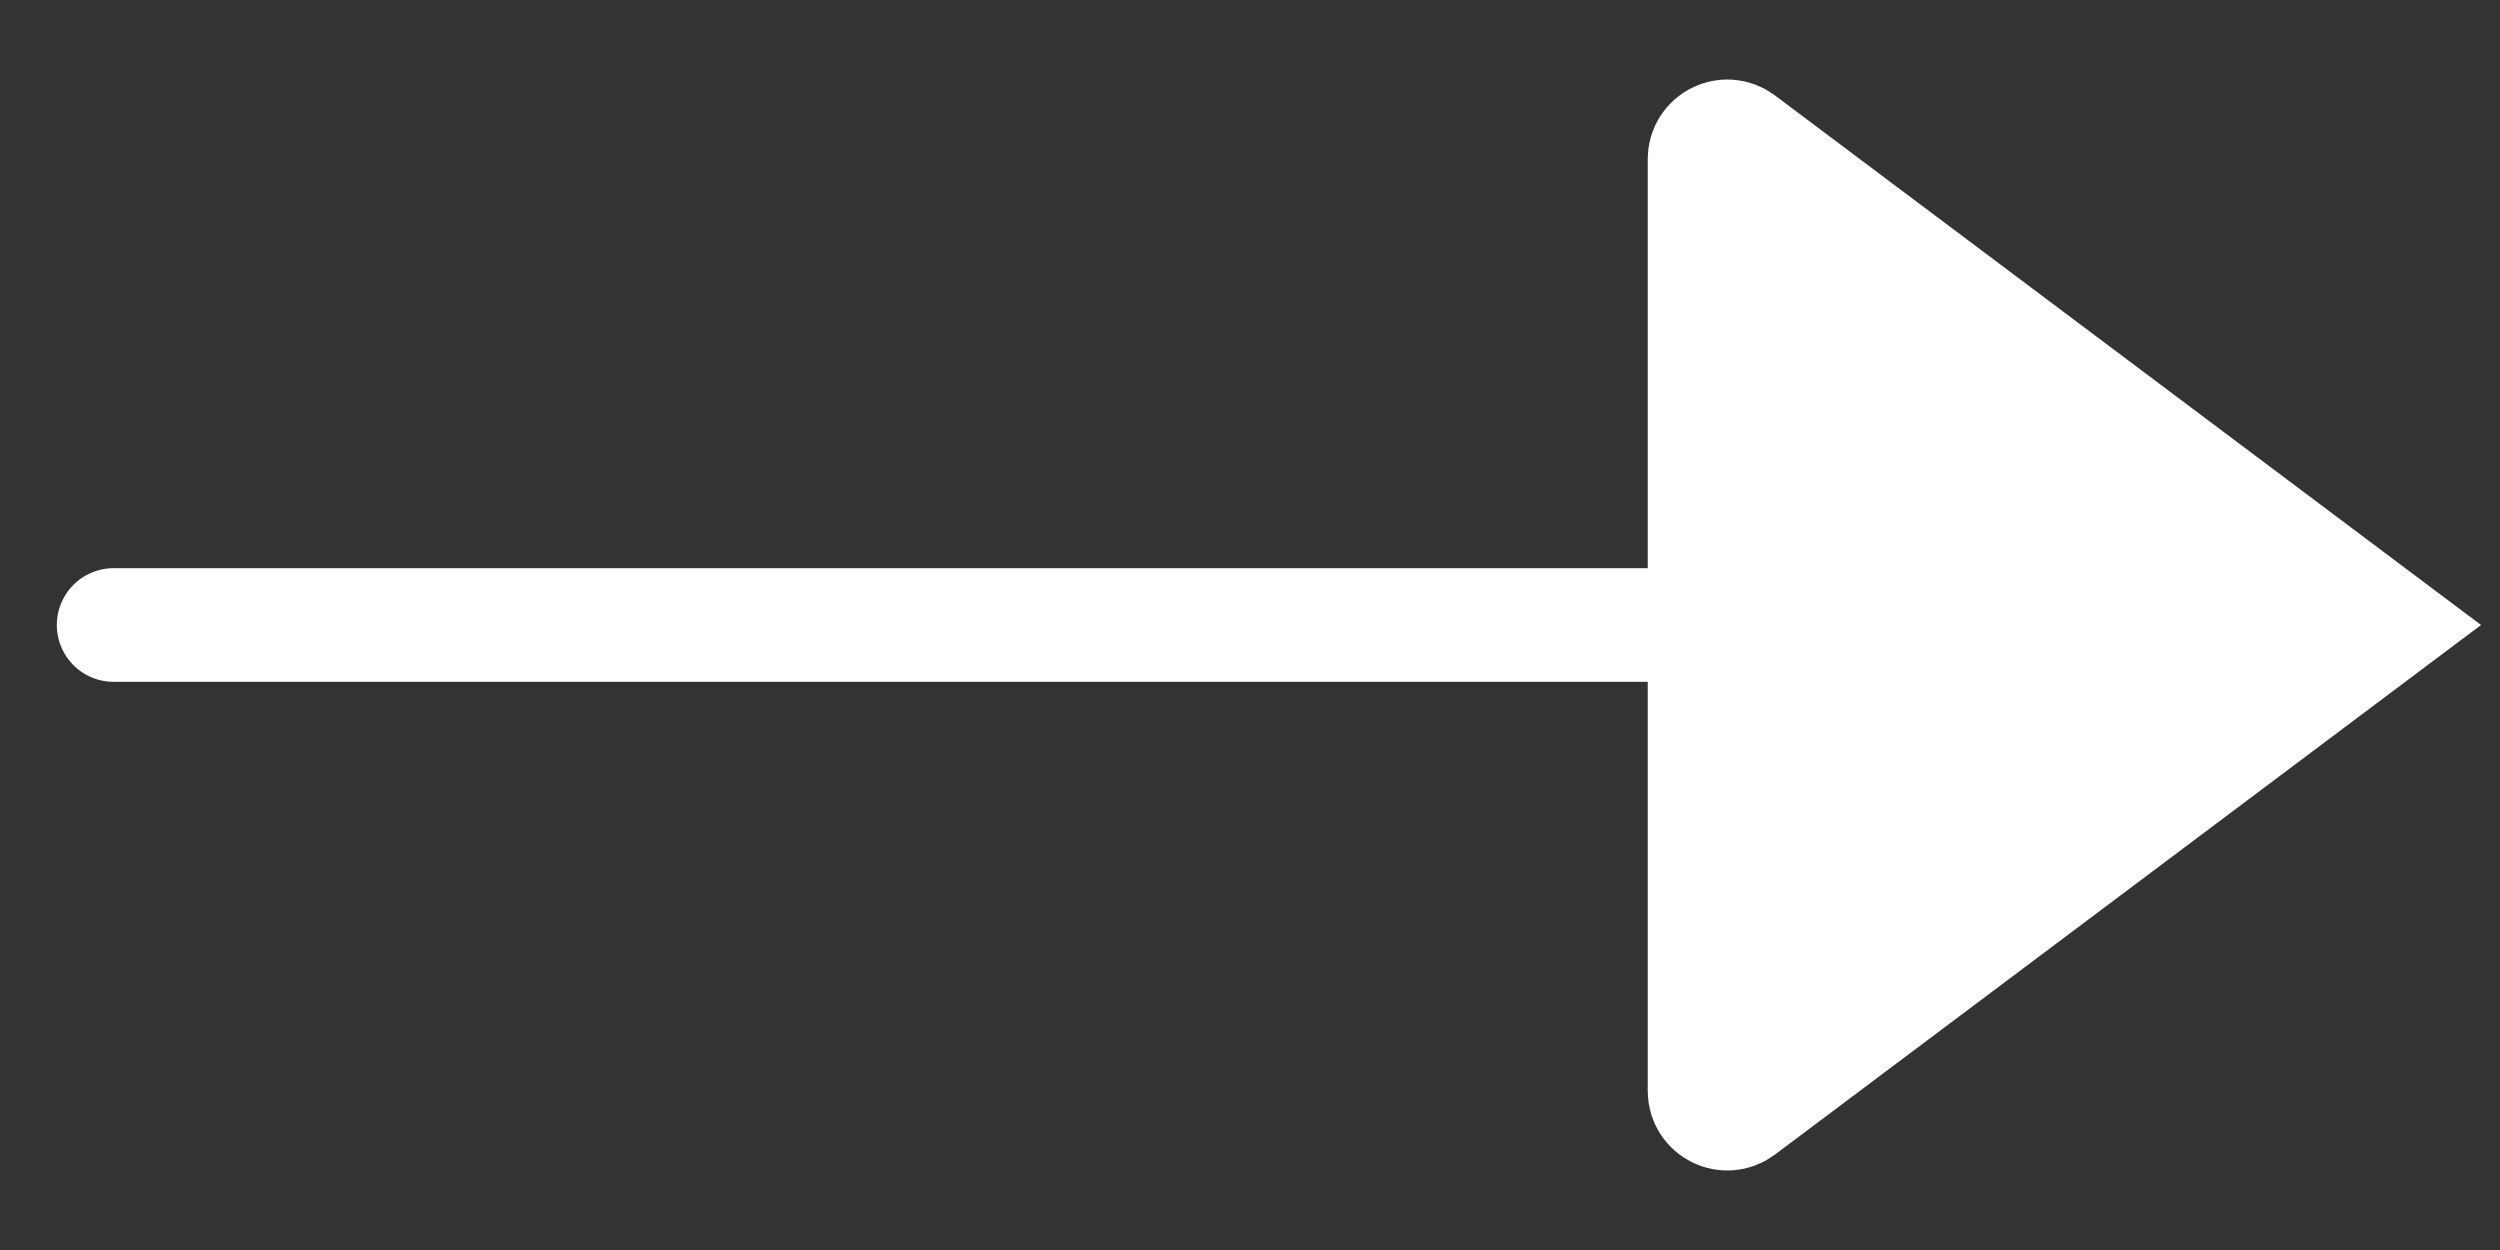 <svg width="22" height="11" viewBox="0 0 22 11" fill="none" xmlns="http://www.w3.org/2000/svg">
<rect x="0" y="0" width="22" height="11" fill="#333333" stroke="none"/>
<path d="M15 1.4V5.5V9.6C15 9.765 15.188 9.859 15.32 9.76L21 5.5L15.32 1.24C15.188 1.141 15 1.235 15 1.4Z" fill="white"/>
<path d="M1 5.5H15M15 5.5V1.4C15 1.235 15.188 1.141 15.32 1.24L21 5.5L15.32 9.76C15.188 9.859 15 9.765 15 9.6V5.5Z" stroke="white" stroke-linecap="round"/>
</svg>
